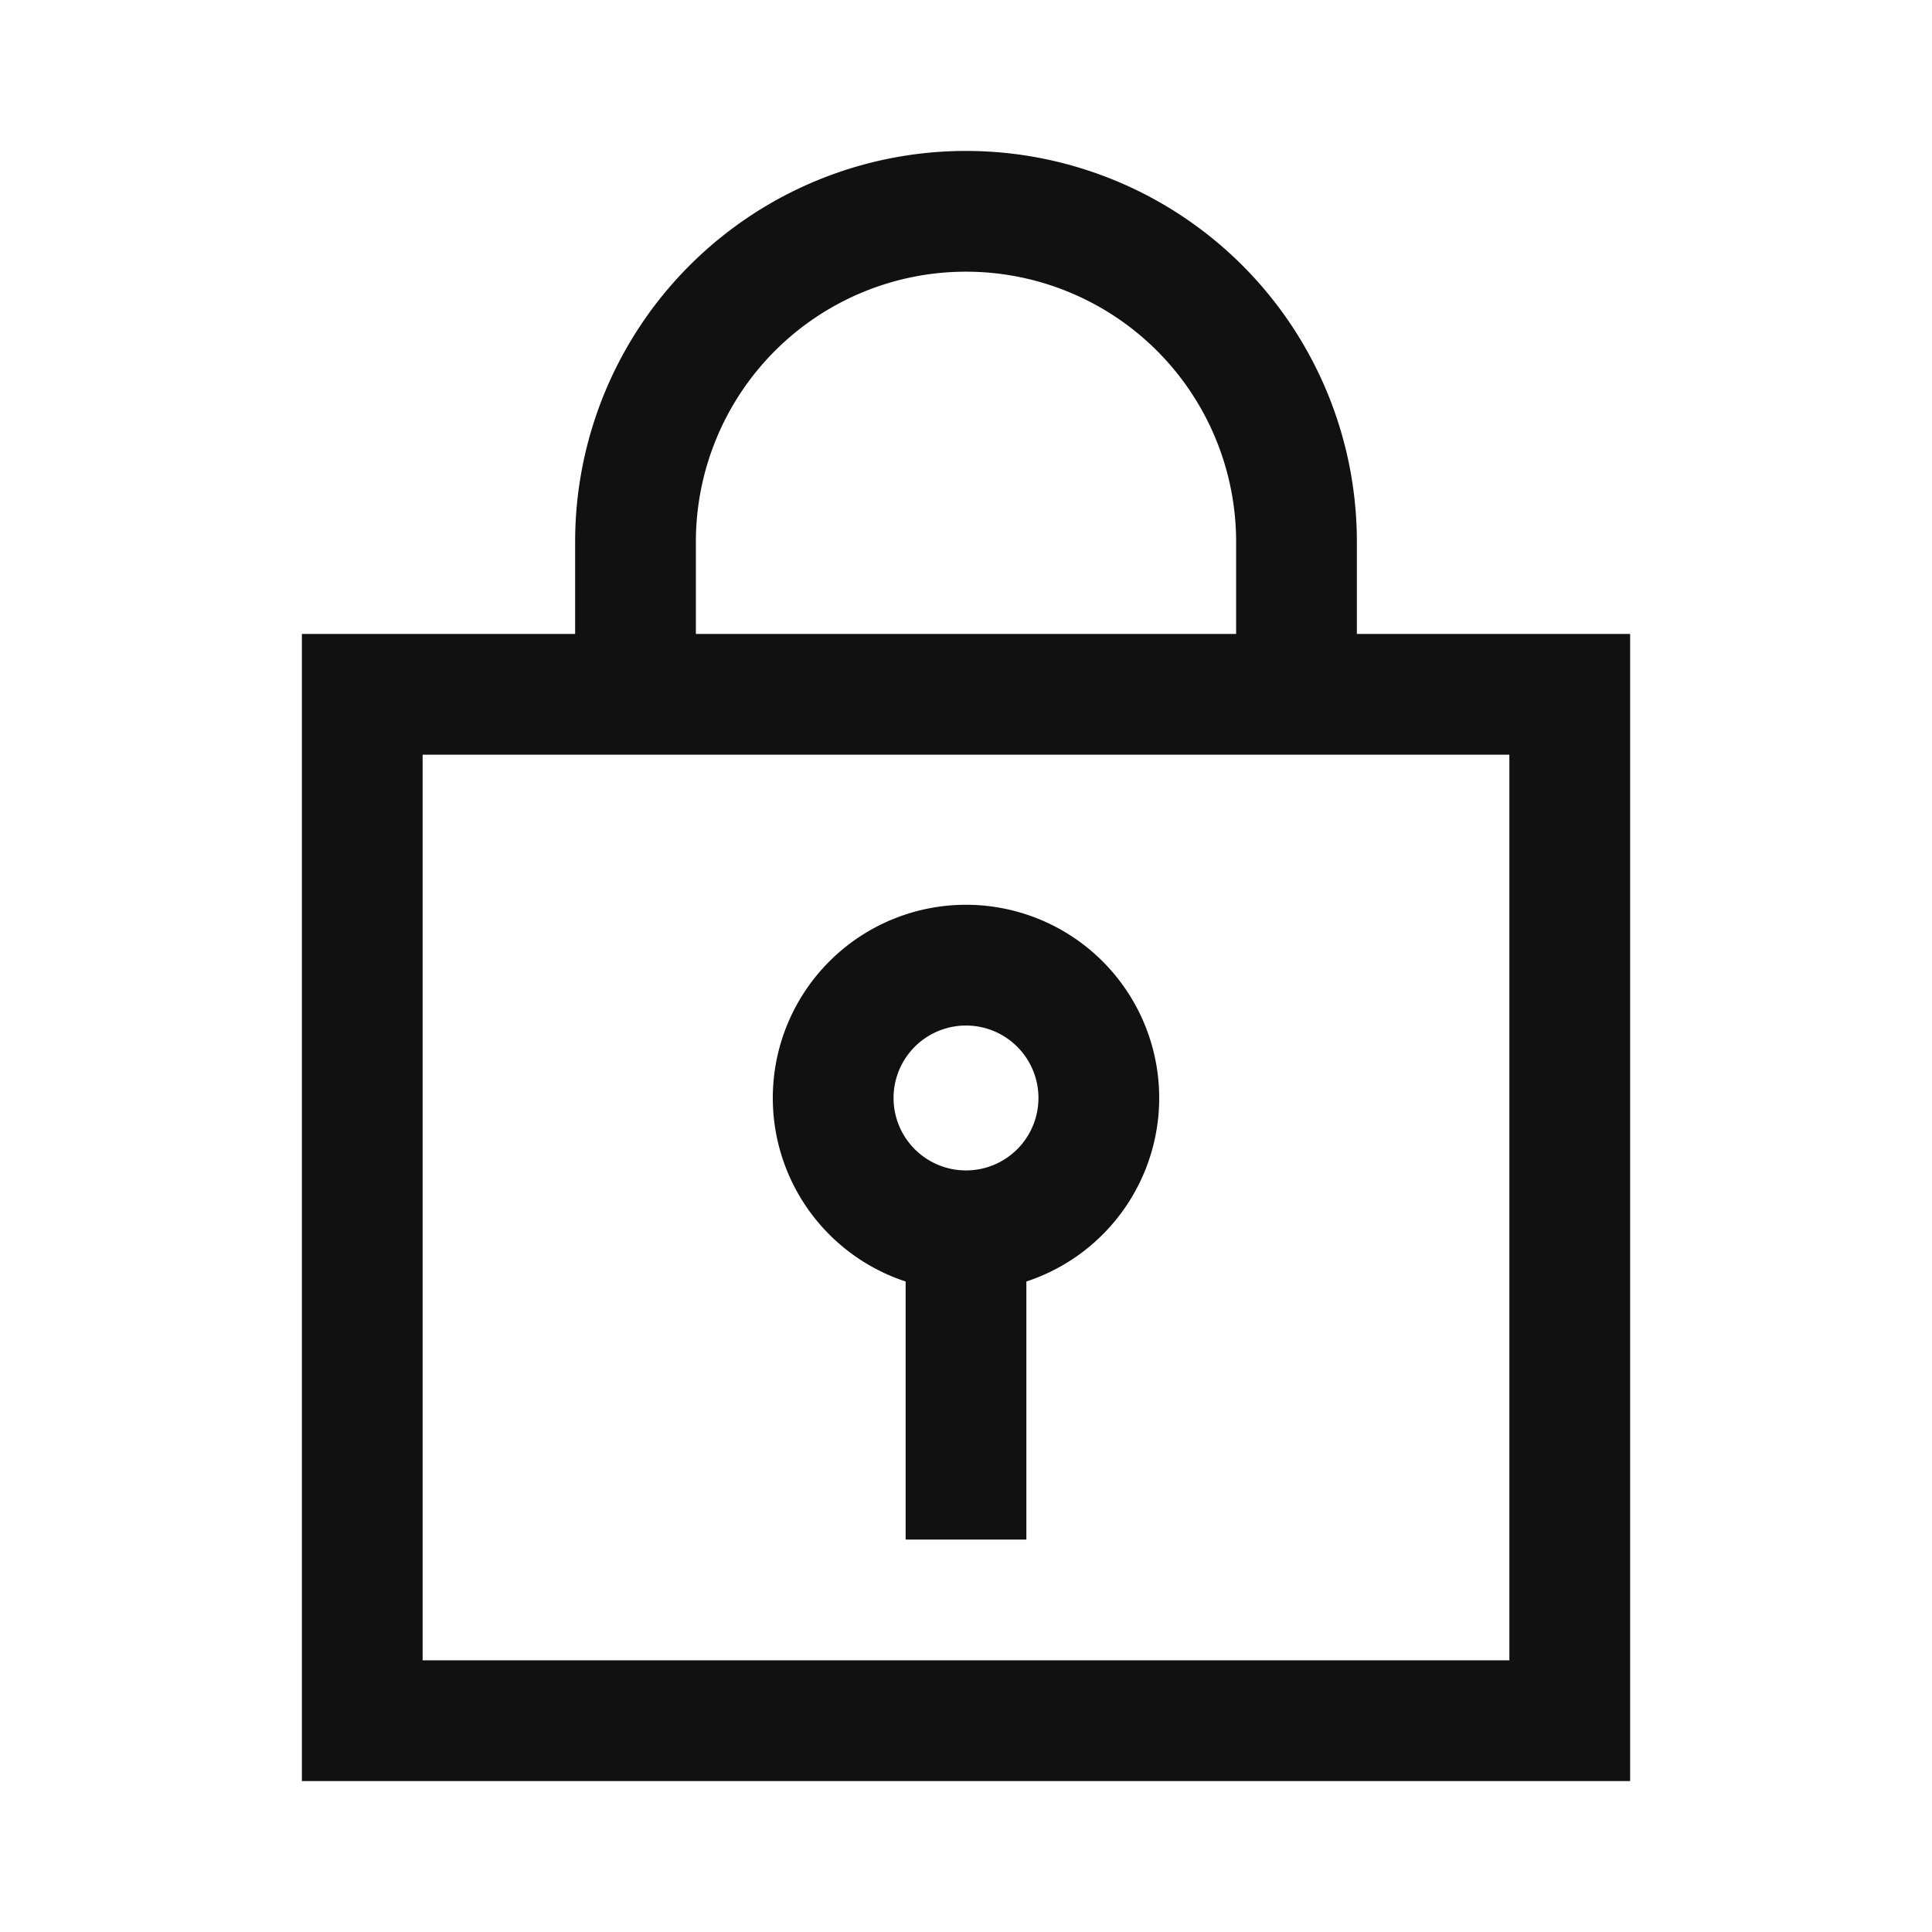 <svg xmlns="http://www.w3.org/2000/svg" width="16" height="16" viewBox="0 0 16 16">
    <g data-name="그룹 4814">
        <g data-name="그룹 4815">
            <path data-name="사각형 4283" transform="translate(3 5.75)" style="fill:none;stroke:#111" d="M0 0h10v8.5H0z"/>
            <path data-name="패스 296" d="M2.25 4.5V3.237a2.737 2.737 0 0 1 5.474 0V4.5" transform="translate(3.013 1.25)" style="fill:none;stroke:#111"/>
            <path data-name="패스 297" d="M6.6 8.593a1.1 1.1 0 1 1-1.1-1.1 1.1 1.1 0 0 1 1.1 1.1z" style="fill:none;stroke:#111" transform="translate(2.5 .5)"/>
            <path data-name="선 87" transform="translate(8 10.193)" style="fill:none;stroke:#111" d="M0 2.557V0"/>
        </g>
    </g>
</svg>
